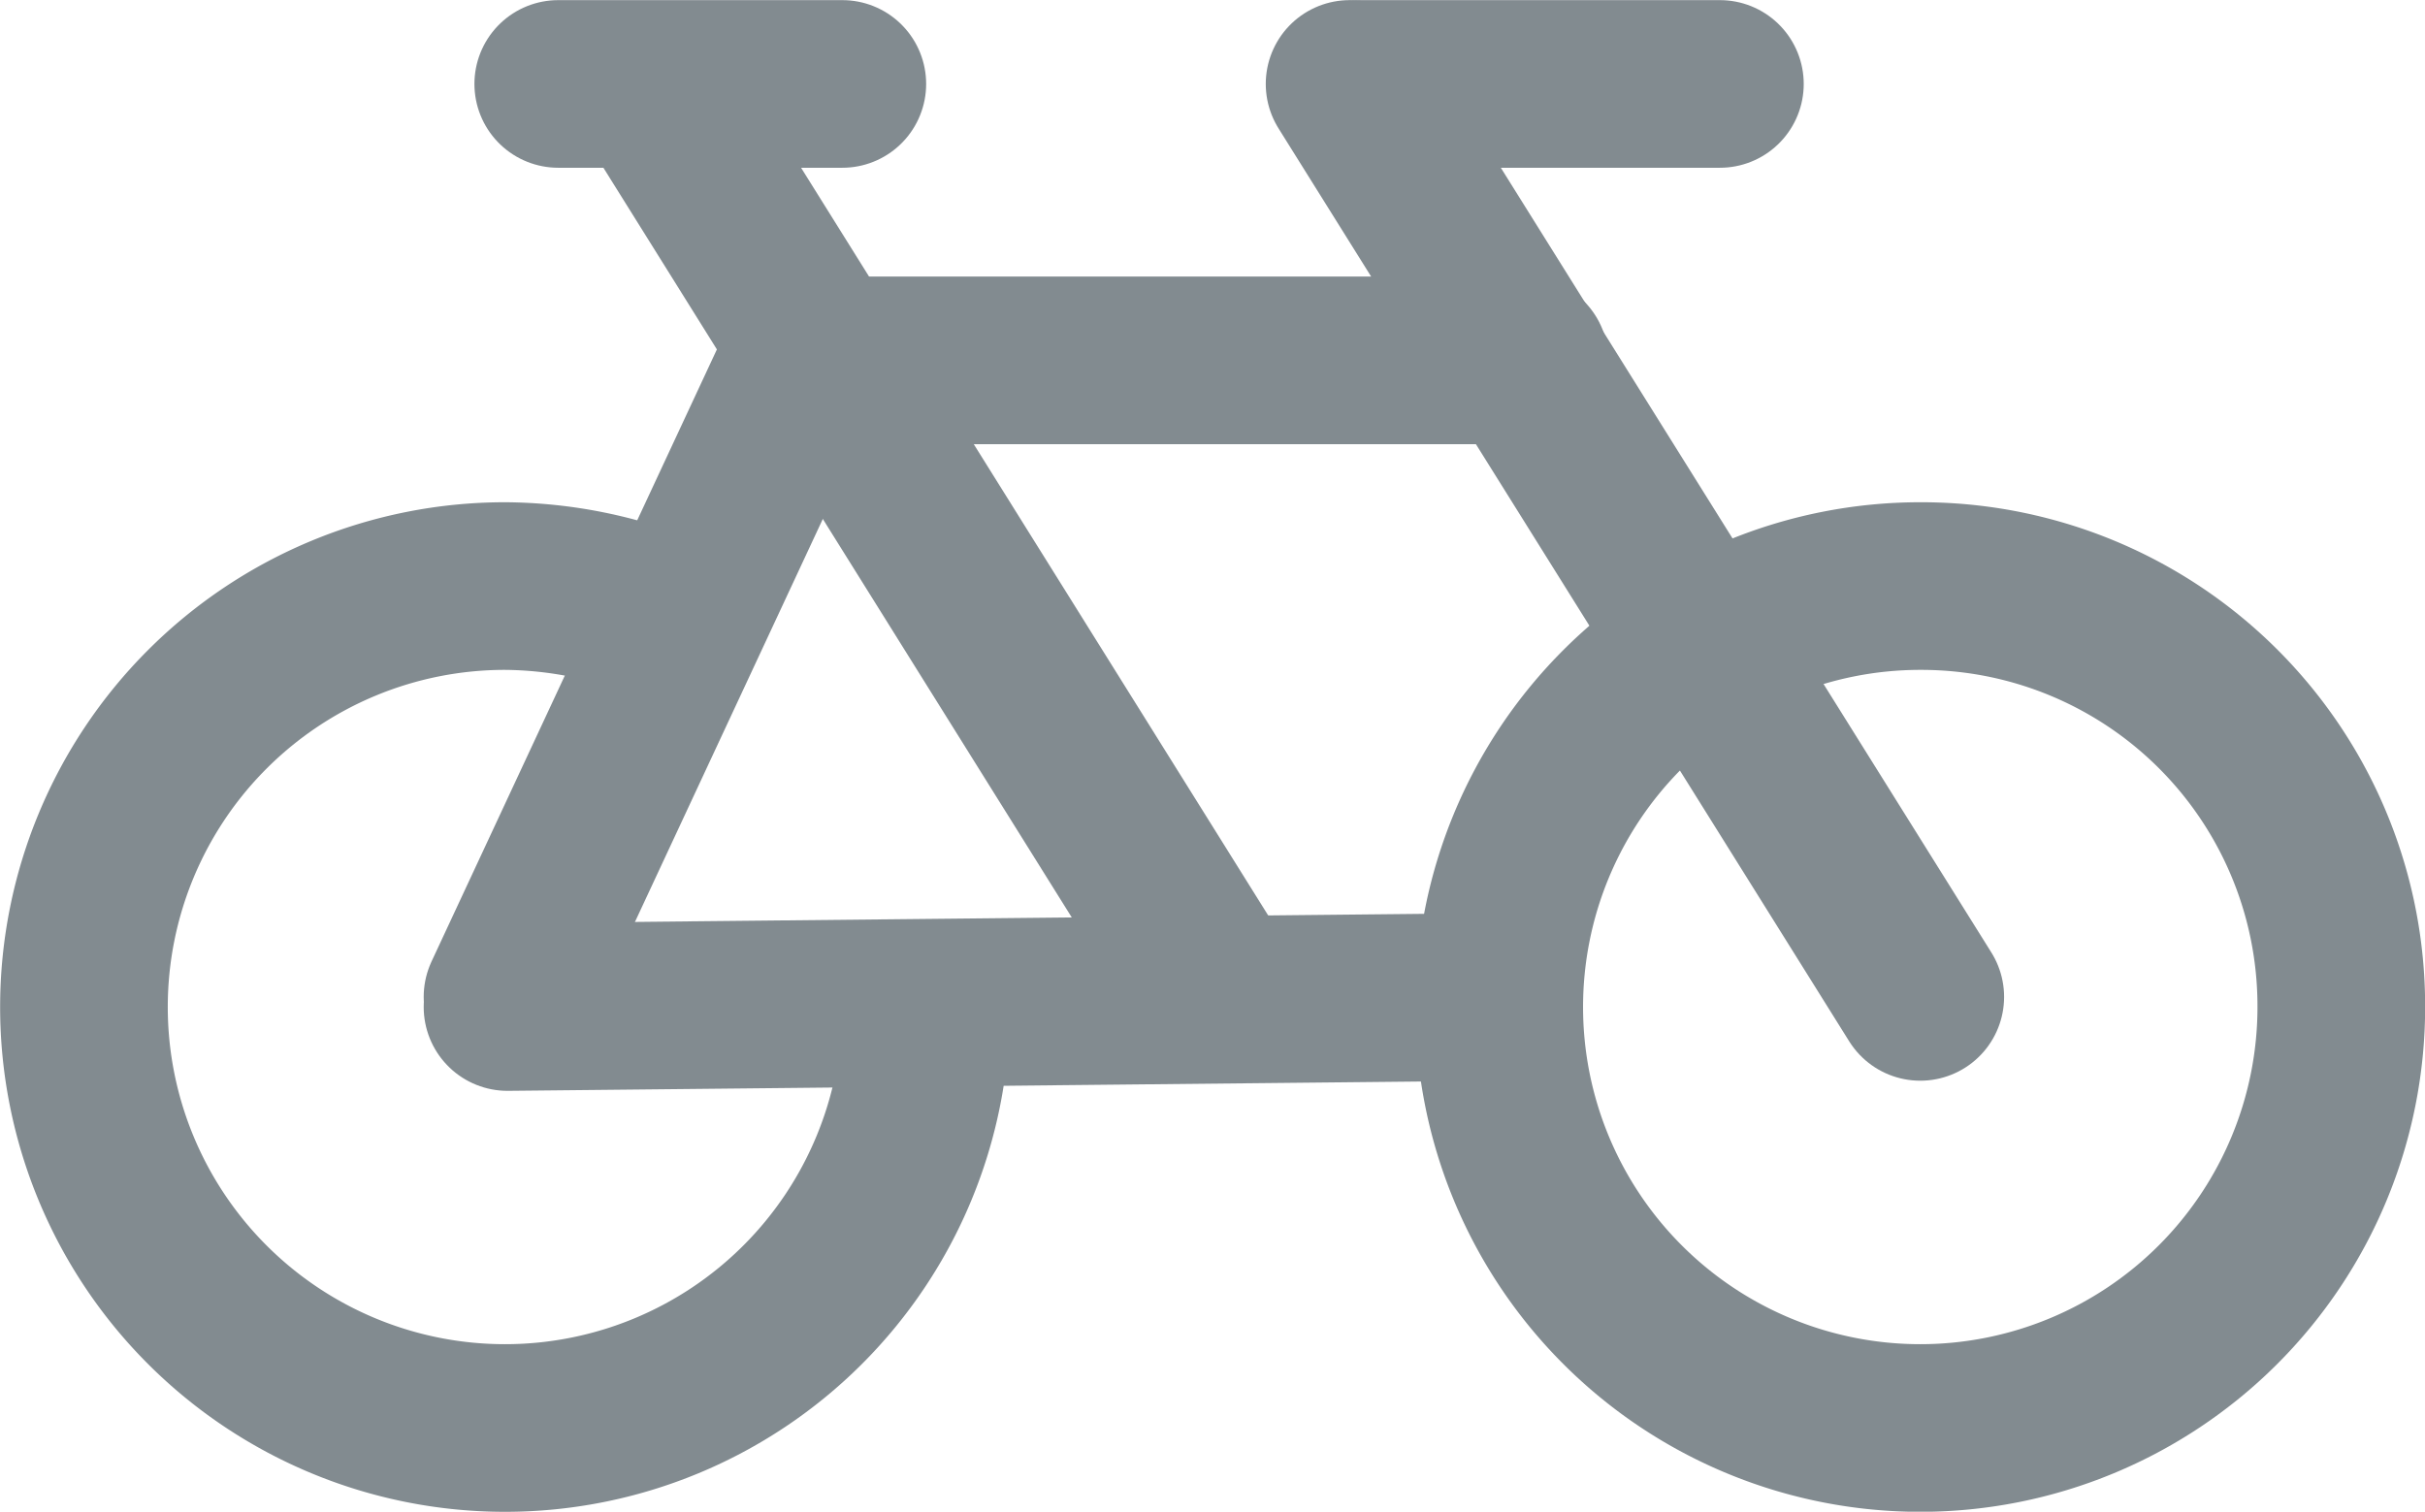 <svg id="Layer_1" data-name="Layer 1" xmlns="http://www.w3.org/2000/svg" viewBox="0 0 95.61 59.61"><defs><style>.cls-1{fill:none;stroke:#828b90;stroke-linecap:round;stroke-linejoin:round;stroke-width:6.61px;}</style></defs><title>icon_bike</title><path class="cls-1" d="M36.51,39.71a16.6,16.6,0,1,1-16.6-16.6,17,17,0,0,1,6.4,1.3"/><path class="cls-1" d="M92.31,39.71a16.6,16.6,0,1,1-16.6-16.6A16.56,16.56,0,0,1,92.31,39.71Z"/><line class="cls-1" x1="20.01" y1="39.31" x2="31.71" y2="14.21"/><path class="cls-1" d="M48.11,39.71"/><path class="cls-1" d="M55.31,50.91"/><line class="cls-1" x1="20.01" y1="39.71" x2="59.11" y2="39.31"/><path class="cls-1" d="M8.71,42.31"/><path class="cls-1" d="M16.61,51"/><path class="cls-1" d="M27.91,10"/><path class="cls-1" d="M35.51,10"/><line class="cls-1" x1="25.81" y1="3.61" x2="48.11" y2="39.31"/><path class="cls-1" d="M60.11,14.21"/><line class="cls-1" x1="60.11" y1="14.21" x2="31.71" y2="14.21"/><line class="cls-1" x1="53.21" y1="3.31" x2="75.71" y2="39.31"/><line class="cls-1" x1="22.01" y1="3.31" x2="33.21" y2="3.31"/><line class="cls-1" x1="53.61" y1="3.31" x2="67.81" y2="3.31"/></svg>